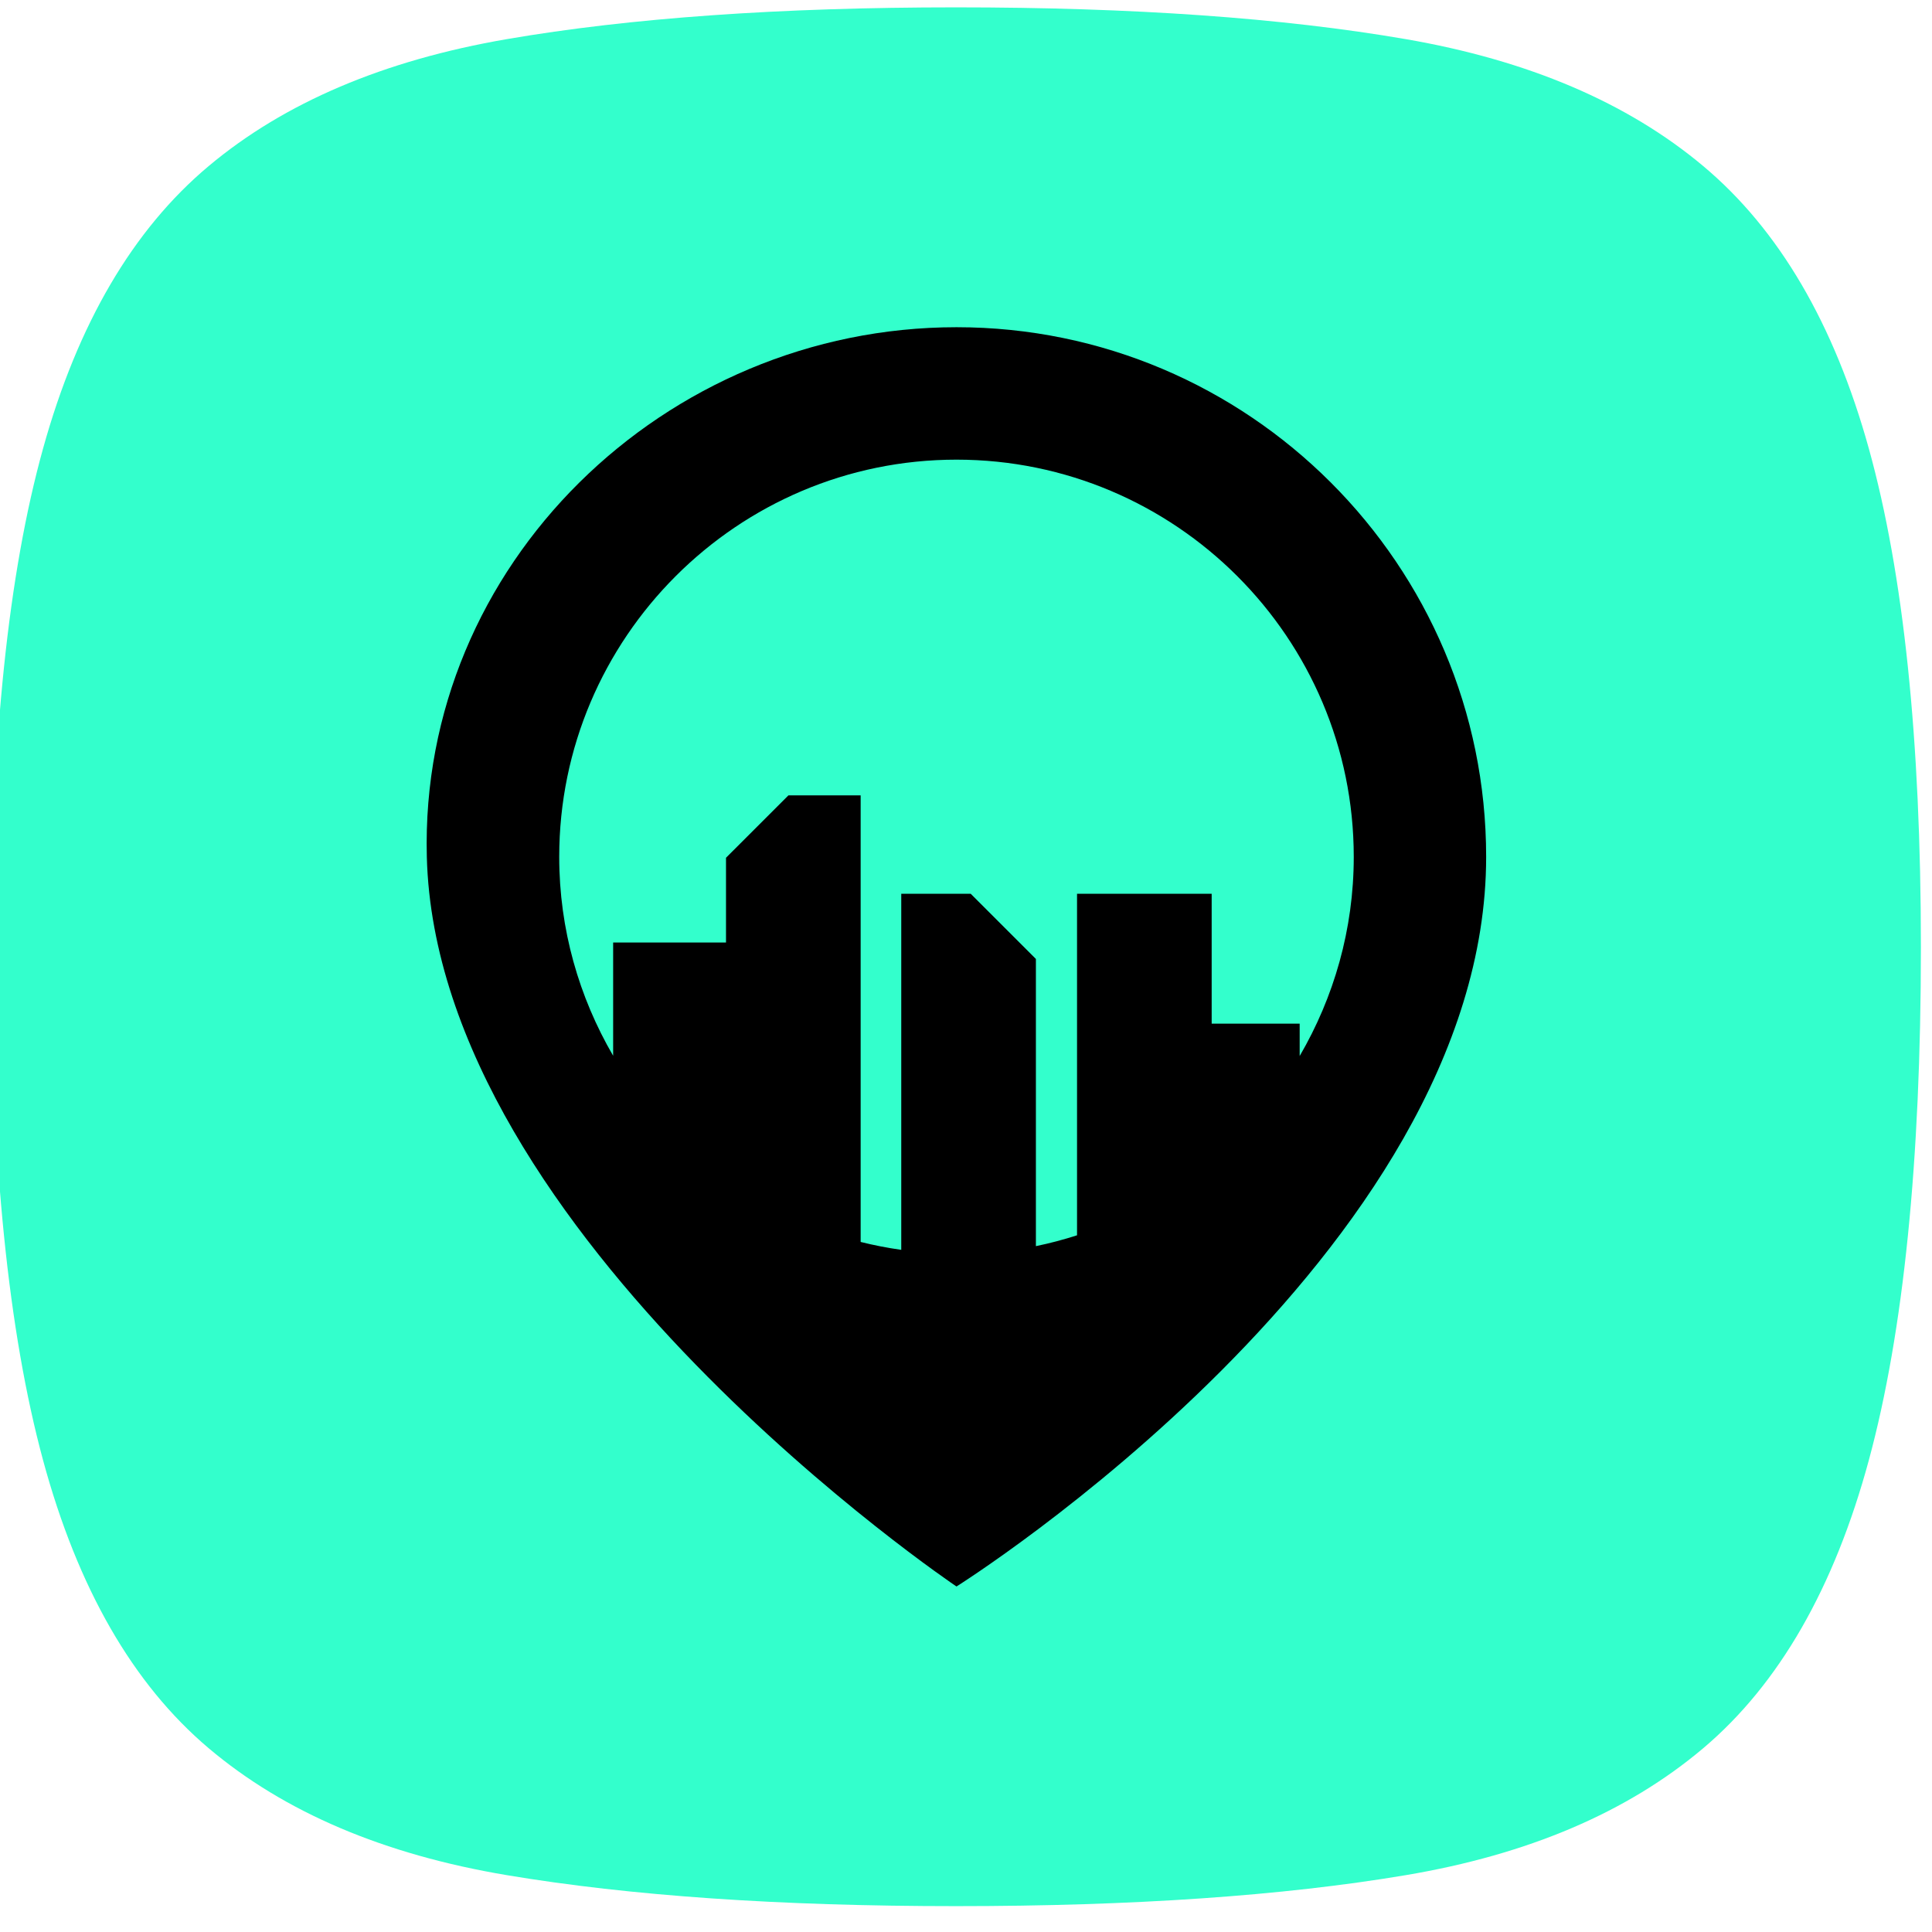 <?xml version="1.0" encoding="UTF-8" standalone="no"?>
<!DOCTYPE svg PUBLIC "-//W3C//DTD SVG 1.1//EN" "http://www.w3.org/Graphics/SVG/1.1/DTD/svg11.dtd">
<svg width="100%" height="100%" viewBox="0 0 32 32" version="1.1" xmlns="http://www.w3.org/2000/svg" xmlns:xlink="http://www.w3.org/1999/xlink" xml:space="preserve" xmlns:serif="http://www.serif.com/" style="fill-rule:evenodd;clip-rule:evenodd;stroke-linejoin:round;stroke-miterlimit:2;">
    <g transform="matrix(1,0,0,1,-5189.03,-1950.99)">
        <g transform="matrix(4.167,0,0,4.167,3953.57,0)">
            <g id="Simbol" transform="matrix(0.09,0,0,0.09,242.276,462.383)">
                <g transform="matrix(0.619,0,0,0.718,446.589,147.277)">
                    <path d="M319.824,2.148C307.259,2.148 296.582,1.514 287.793,0.244C279.004,-1.025 271.908,-3.63 266.504,-7.568C261.1,-11.507 257.161,-17.415 254.687,-25.293C252.214,-33.171 250.977,-43.685 250.977,-56.836C250.977,-69.596 252.214,-79.818 254.687,-87.5C257.161,-95.182 261.1,-100.977 266.504,-104.883C271.908,-108.789 279.004,-111.393 287.793,-112.695C296.582,-113.997 307.259,-114.648 319.824,-114.648C332.454,-114.648 343.148,-113.997 351.904,-112.695C360.661,-111.393 367.741,-108.789 373.145,-104.883C378.548,-100.977 382.487,-95.182 384.961,-87.5C387.435,-79.818 388.672,-69.596 388.672,-56.836C388.672,-43.685 387.435,-33.171 384.961,-25.293C382.487,-17.415 378.548,-11.507 373.145,-7.568C367.741,-3.63 360.661,-1.025 351.904,0.244C343.148,1.514 332.454,2.148 319.824,2.148Z" style="fill:rgb(51,255,204);fill-rule:nonzero;"/>
                </g>
                <g transform="matrix(1.016,0,0,1.016,644.584,128.853)">
                    <path d="M0,-43.226C9.522,-43.226 17.269,-35.48 17.269,-25.958C17.269,-22.802 16.403,-19.85 14.918,-17.302L14.918,-18.71L11.093,-18.71L11.093,-24.356L5.24,-24.356L5.24,-9.509C4.656,-9.322 4.061,-9.162 3.452,-9.038L3.452,-21.522C2.345,-22.629 1.724,-23.249 0.617,-24.356L-2.401,-24.356L-2.401,-8.877C-3,-8.961 -3.588,-9.076 -4.166,-9.22L-4.166,-28.633L-7.305,-28.633C-8.365,-27.574 -8.959,-26.98 -10.019,-25.92L-10.019,-22.236L-14.925,-22.236L-14.925,-17.314C-16.406,-19.859 -17.269,-22.807 -17.269,-25.958C-17.269,-35.48 -9.522,-43.226 0,-43.226M0,-48.983C-12.696,-48.983 -23.352,-38.65 -23.024,-25.958C-22.598,-9.437 0,5.757 0,5.757C0,5.757 23.024,-8.691 23.024,-25.958C23.024,-38.654 12.696,-48.983 0,-48.983" style="fill-rule:nonzero;"/>
                </g>
            </g>
        </g>
    </g>
</svg>
